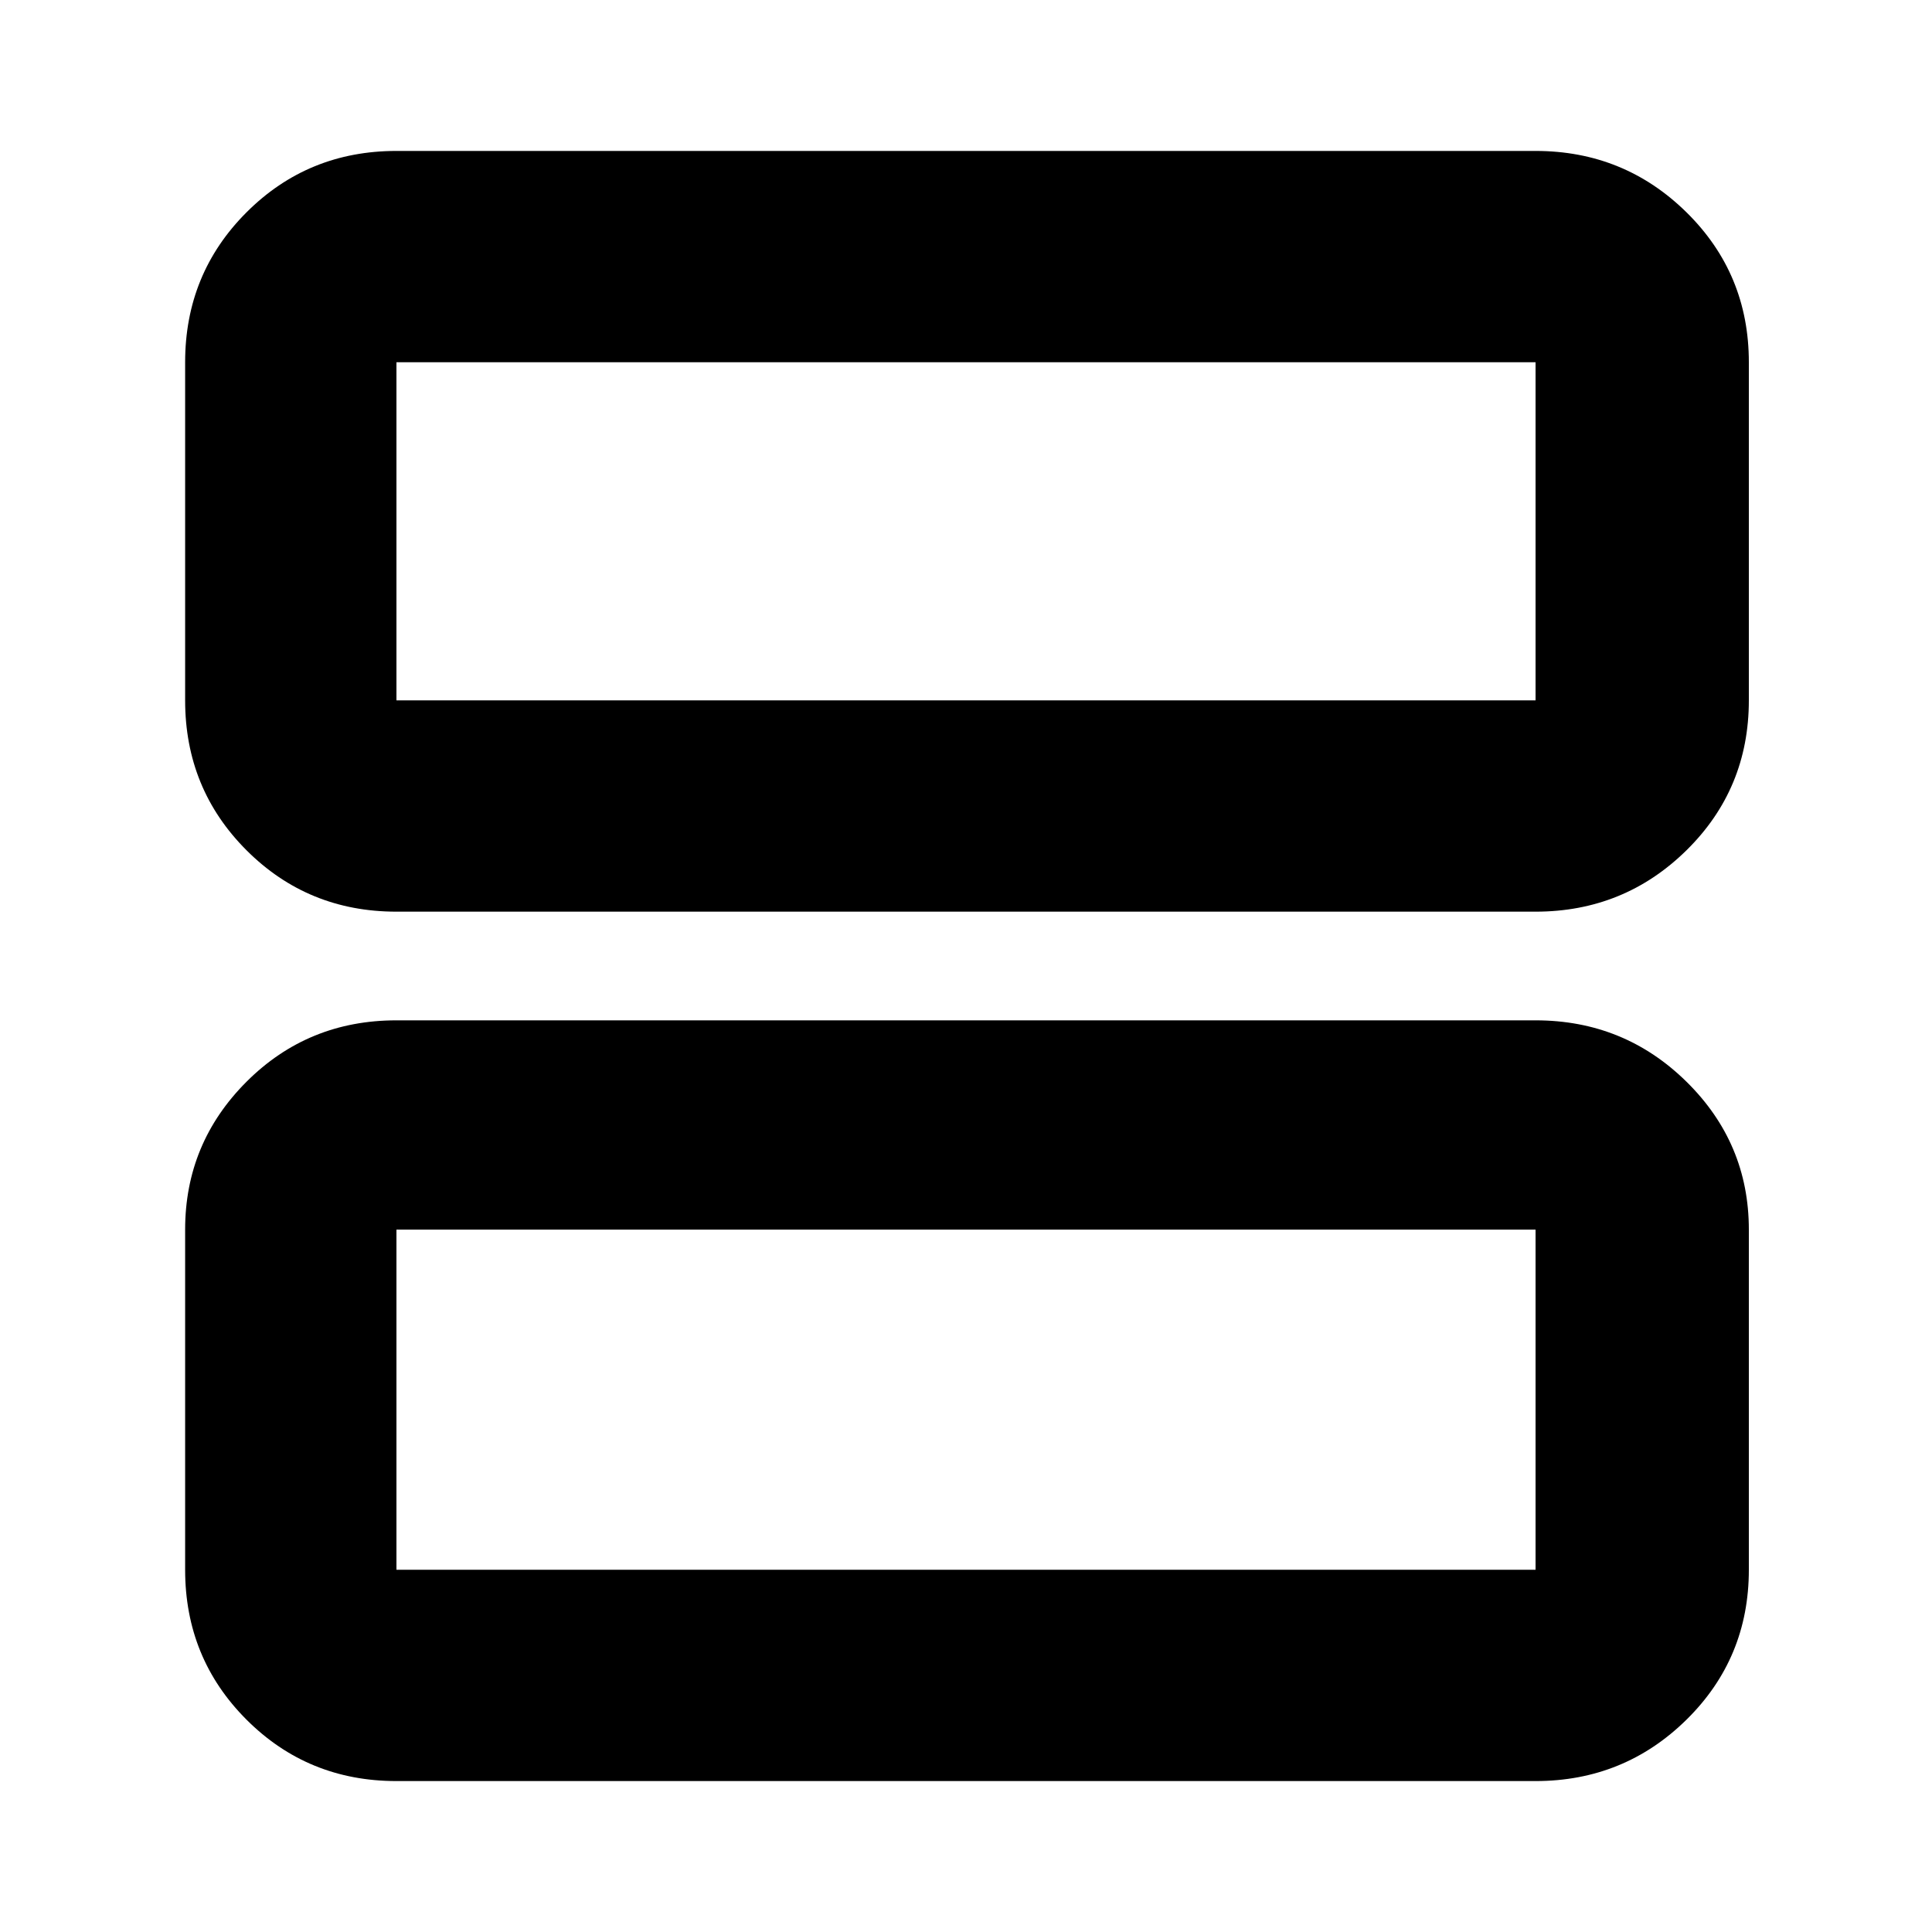 <svg xmlns="http://www.w3.org/2000/svg" height="40" width="40"><path d="M8.208 18.875Q6.375 18.875 5.104 17.604Q3.833 16.333 3.833 14.5V7.5Q3.833 5.667 5.104 4.396Q6.375 3.125 8.208 3.125H31.792Q33.625 3.125 34.917 4.396Q36.208 5.667 36.208 7.5V14.5Q36.208 16.333 34.917 17.604Q33.625 18.875 31.792 18.875ZM8.208 14.5H31.792Q31.792 14.5 31.792 14.5Q31.792 14.5 31.792 14.5V7.5Q31.792 7.5 31.792 7.5Q31.792 7.5 31.792 7.5H8.208Q8.208 7.5 8.208 7.5Q8.208 7.5 8.208 7.5V14.5Q8.208 14.5 8.208 14.5Q8.208 14.5 8.208 14.5ZM8.208 36.875Q6.375 36.875 5.104 35.604Q3.833 34.333 3.833 32.5V25.458Q3.833 23.667 5.104 22.396Q6.375 21.125 8.208 21.125H31.792Q33.625 21.125 34.917 22.396Q36.208 23.667 36.208 25.458V32.5Q36.208 34.333 34.917 35.604Q33.625 36.875 31.792 36.875ZM8.208 32.5H31.792Q31.792 32.5 31.792 32.5Q31.792 32.5 31.792 32.5V25.458Q31.792 25.458 31.792 25.458Q31.792 25.458 31.792 25.458H8.208Q8.208 25.458 8.208 25.458Q8.208 25.458 8.208 25.458V32.5Q8.208 32.5 8.208 32.5Q8.208 32.5 8.208 32.5ZM8.208 7.5Q8.208 7.5 8.208 7.5Q8.208 7.5 8.208 7.5V14.5Q8.208 14.5 8.208 14.5Q8.208 14.5 8.208 14.5Q8.208 14.5 8.208 14.5Q8.208 14.5 8.208 14.5V7.5Q8.208 7.5 8.208 7.5Q8.208 7.5 8.208 7.5ZM8.208 25.458Q8.208 25.458 8.208 25.458Q8.208 25.458 8.208 25.458V32.5Q8.208 32.5 8.208 32.5Q8.208 32.5 8.208 32.5Q8.208 32.5 8.208 32.5Q8.208 32.5 8.208 32.5V25.458Q8.208 25.458 8.208 25.458Q8.208 25.458 8.208 25.458Z"/></svg>